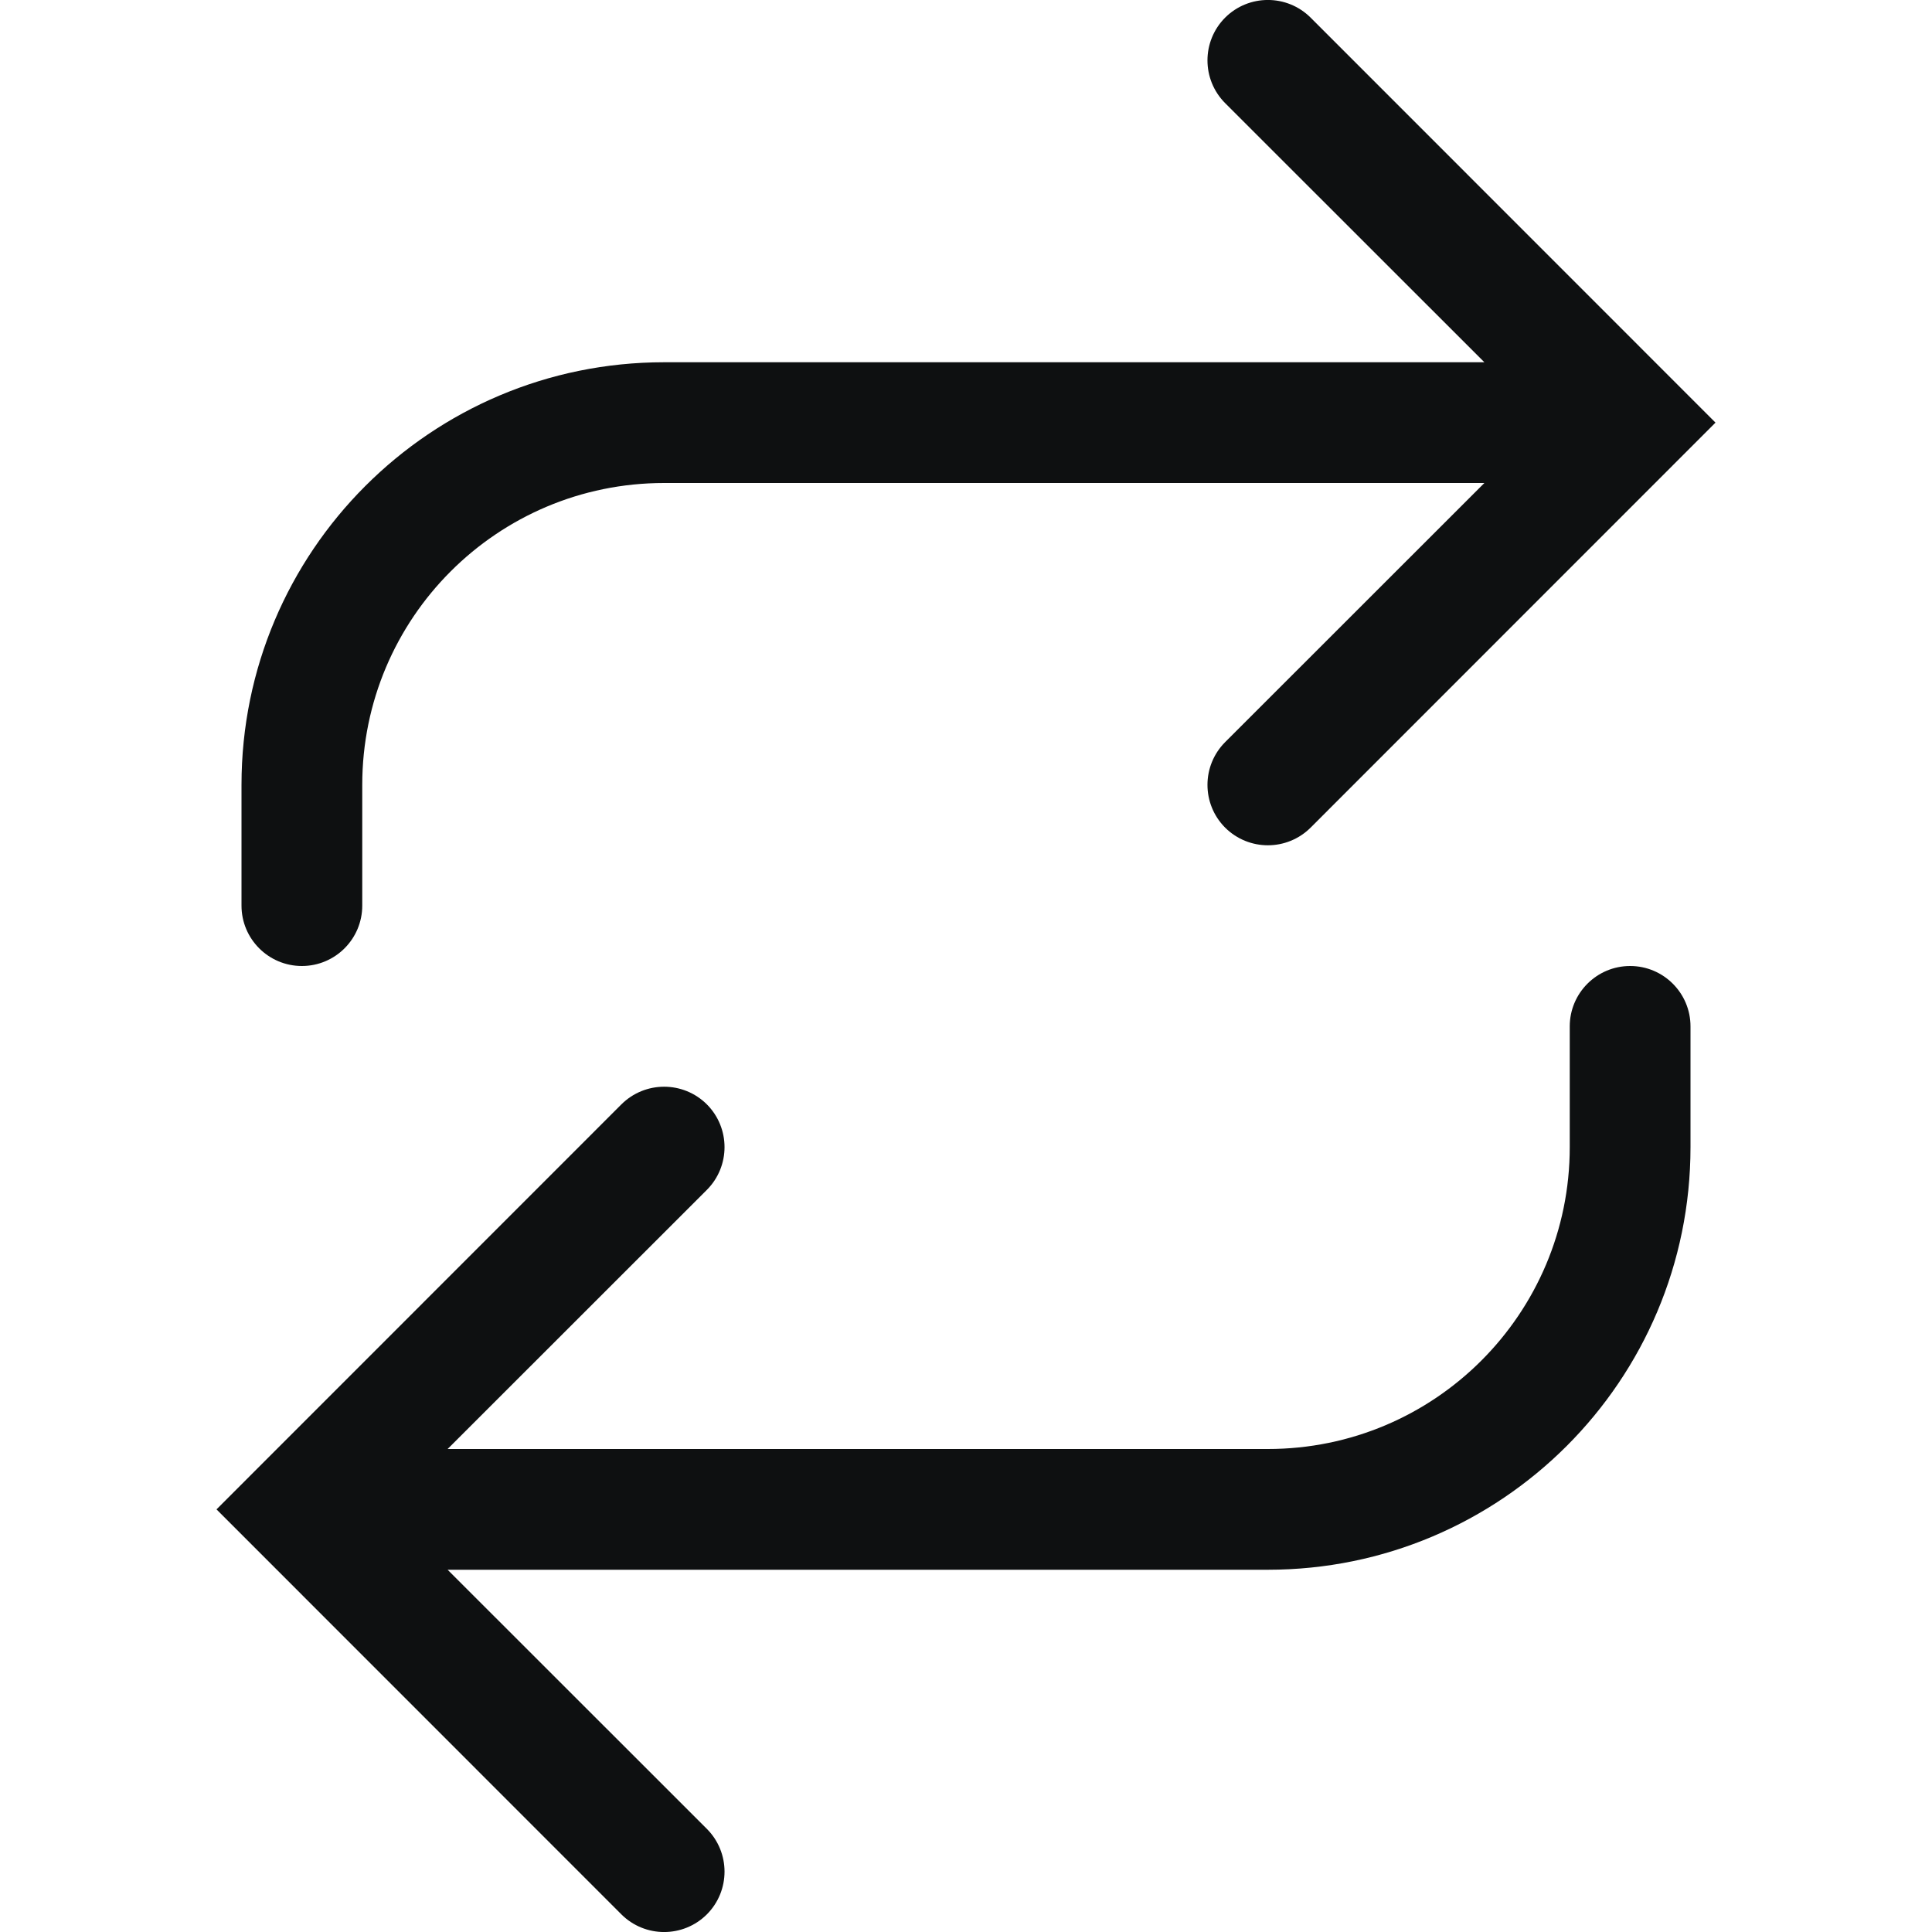 <svg viewBox="0 0 16 16" fill="none" xmlns="http://www.w3.org/2000/svg">
<path fill-rule="evenodd" clip-rule="evenodd" d="M10.146 0.146C10.342 -0.049 10.658 -0.049 10.854 0.146L14.207 3.5L10.854 6.854C10.658 7.049 10.342 7.049 10.146 6.854C9.951 6.658 9.951 6.342 10.146 6.146L12.293 4H5.5C4.119 4 3 5.119 3 6.5V7.5C3 7.776 2.776 8 2.5 8C2.224 8 2 7.776 2 7.5V6.5C2 4.567 3.567 3 5.5 3H12.293L10.146 0.854C9.951 0.658 9.951 0.342 10.146 0.146ZM13 9.5V8.5C13 8.224 13.224 8 13.5 8C13.776 8 14 8.224 14 8.5V9.5C14 11.433 12.433 13 10.5 13H3.707L5.854 15.146C6.049 15.342 6.049 15.658 5.854 15.854C5.658 16.049 5.342 16.049 5.146 15.854L1.793 12.5L5.146 9.146C5.342 8.951 5.658 8.951 5.854 9.146C6.049 9.342 6.049 9.658 5.854 9.854L3.707 12H10.5C11.881 12 13 10.881 13 9.5Z" fill="#0E1011"/>
</svg>
